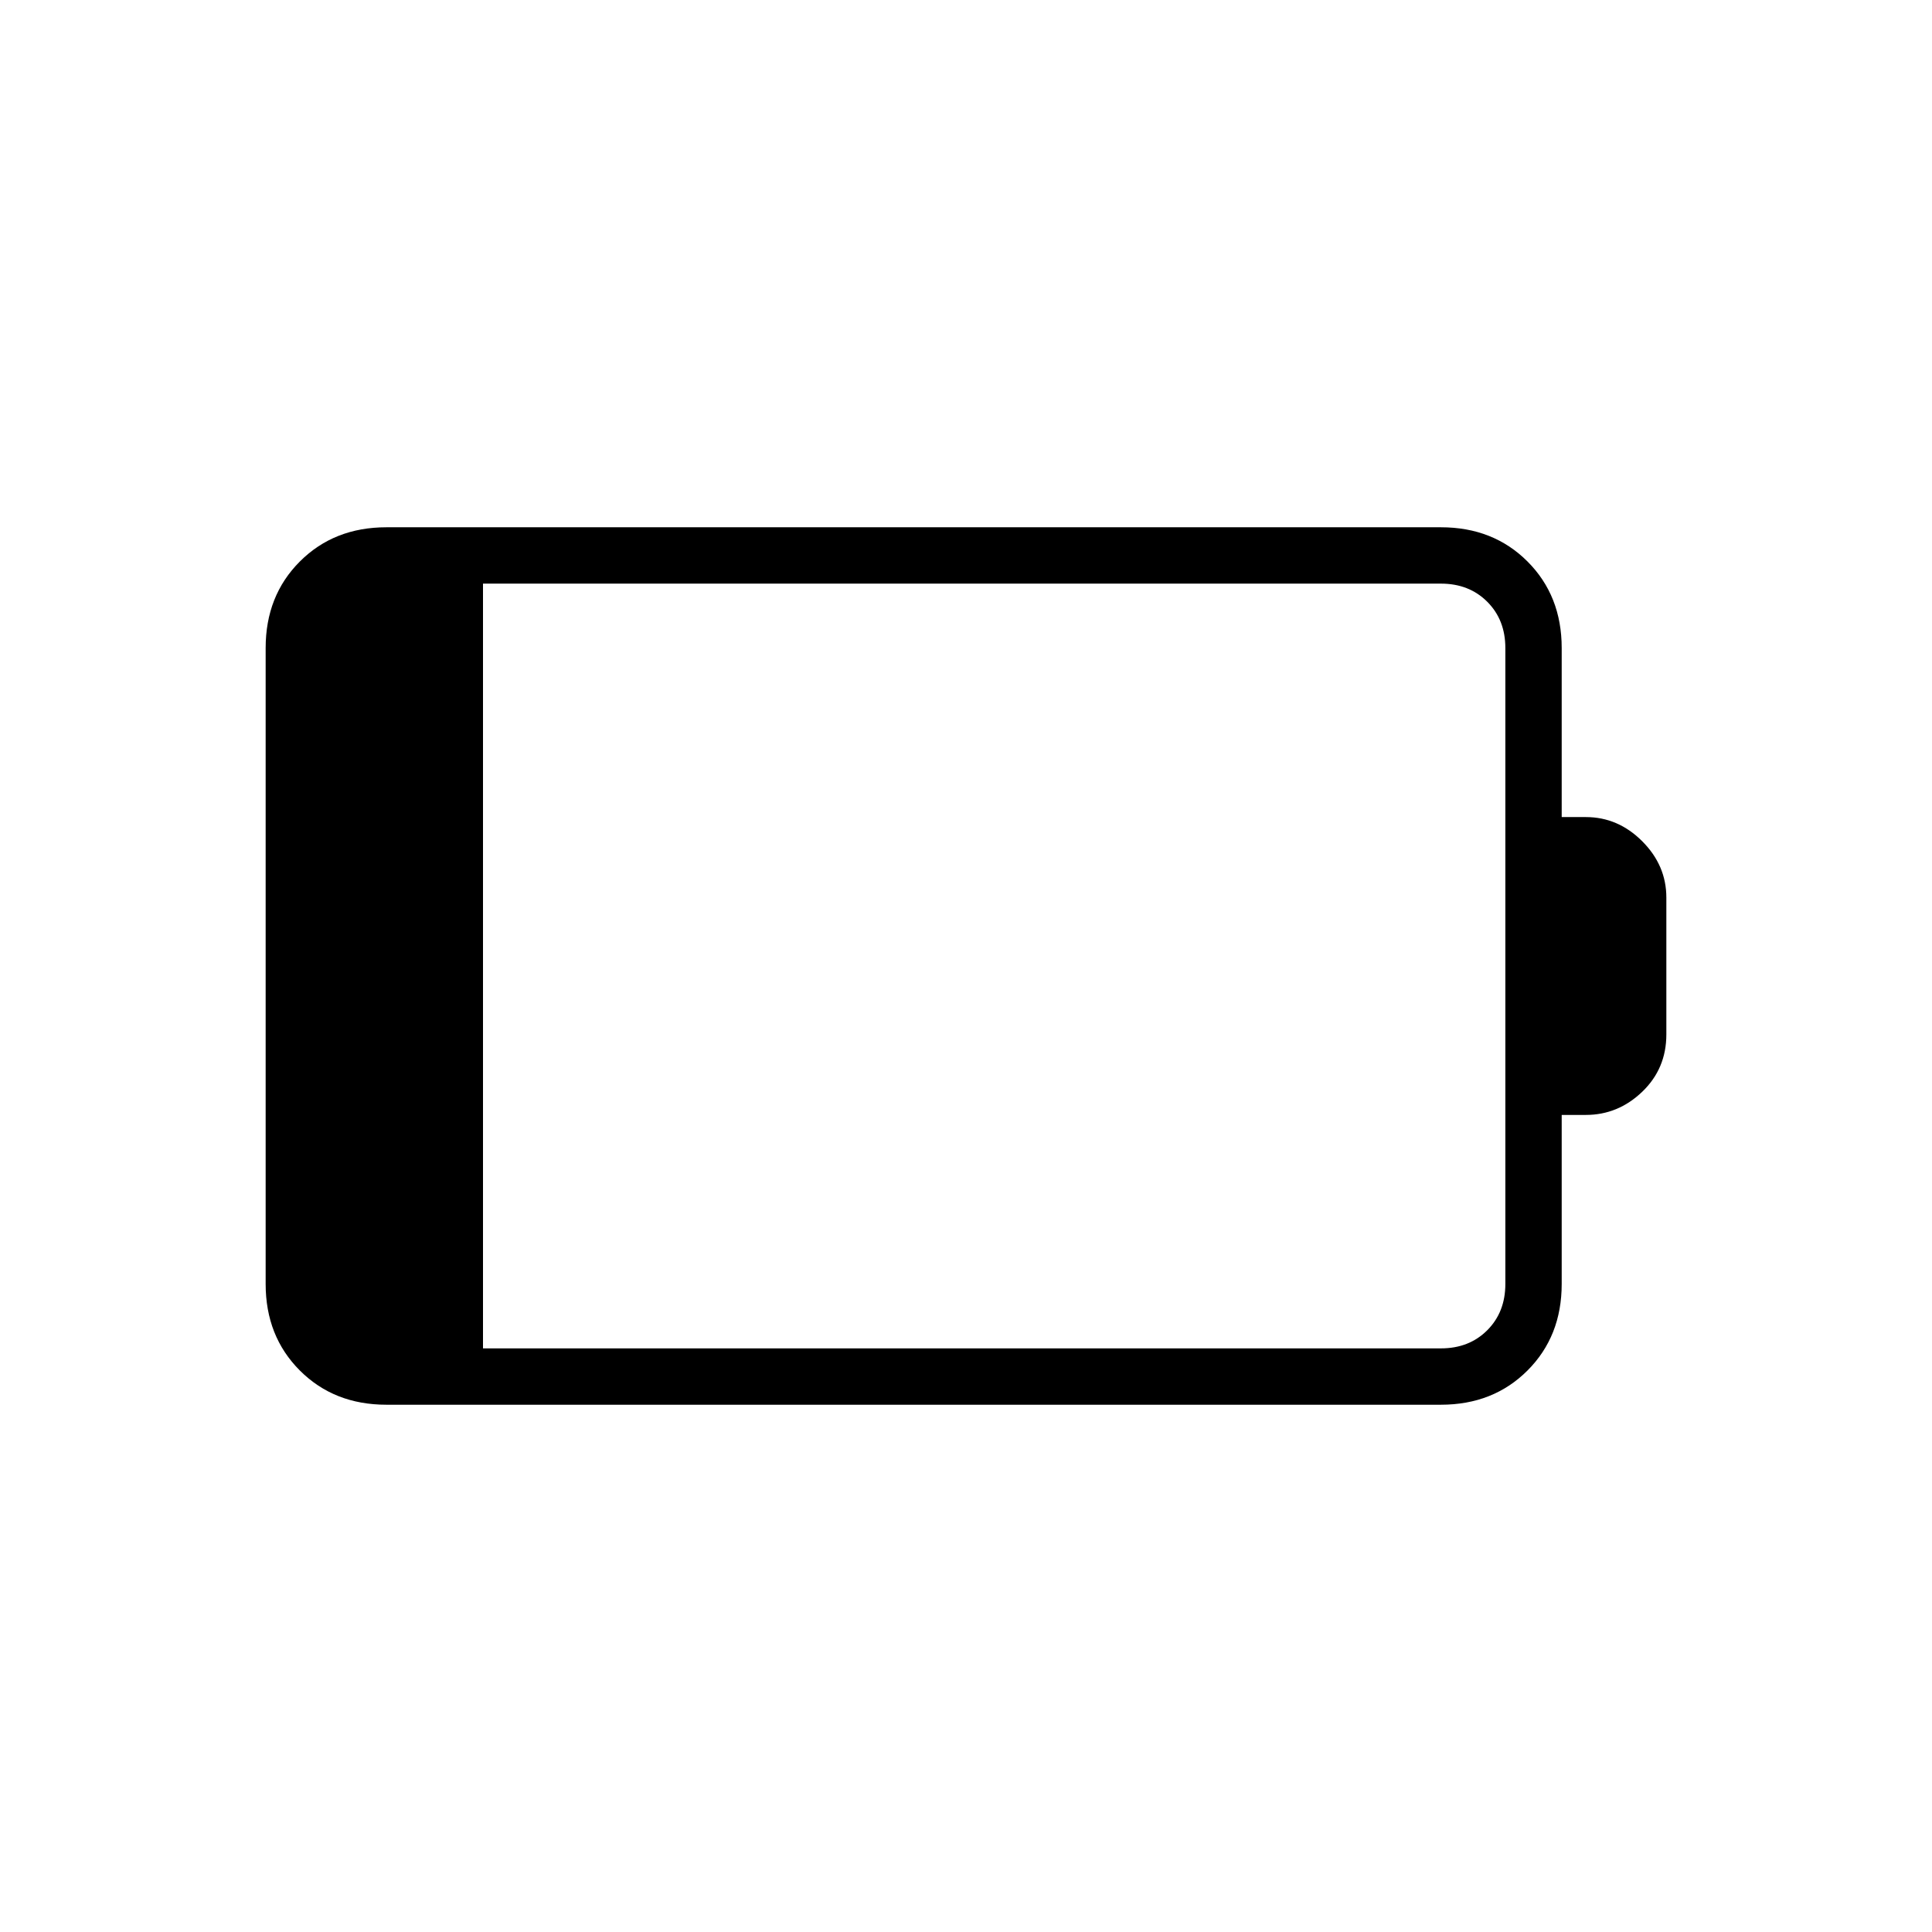 <svg xmlns="http://www.w3.org/2000/svg" height="24" viewBox="0 -960 960 960" width="24"><path d="M240-290h476q14 0 23-9t9-23v-316q0-14-9-23t-23-9H240v380Zm-48 28q-26 0-43-17t-17-43v-316q0-26 17-43t43-17h524q26 0 43 17t17 43v84h12q16 0 28 12t12 28v68q0 17-12 28.5T788-406h-12v84q0 26-17 43t-43 17H192Z"/></svg>